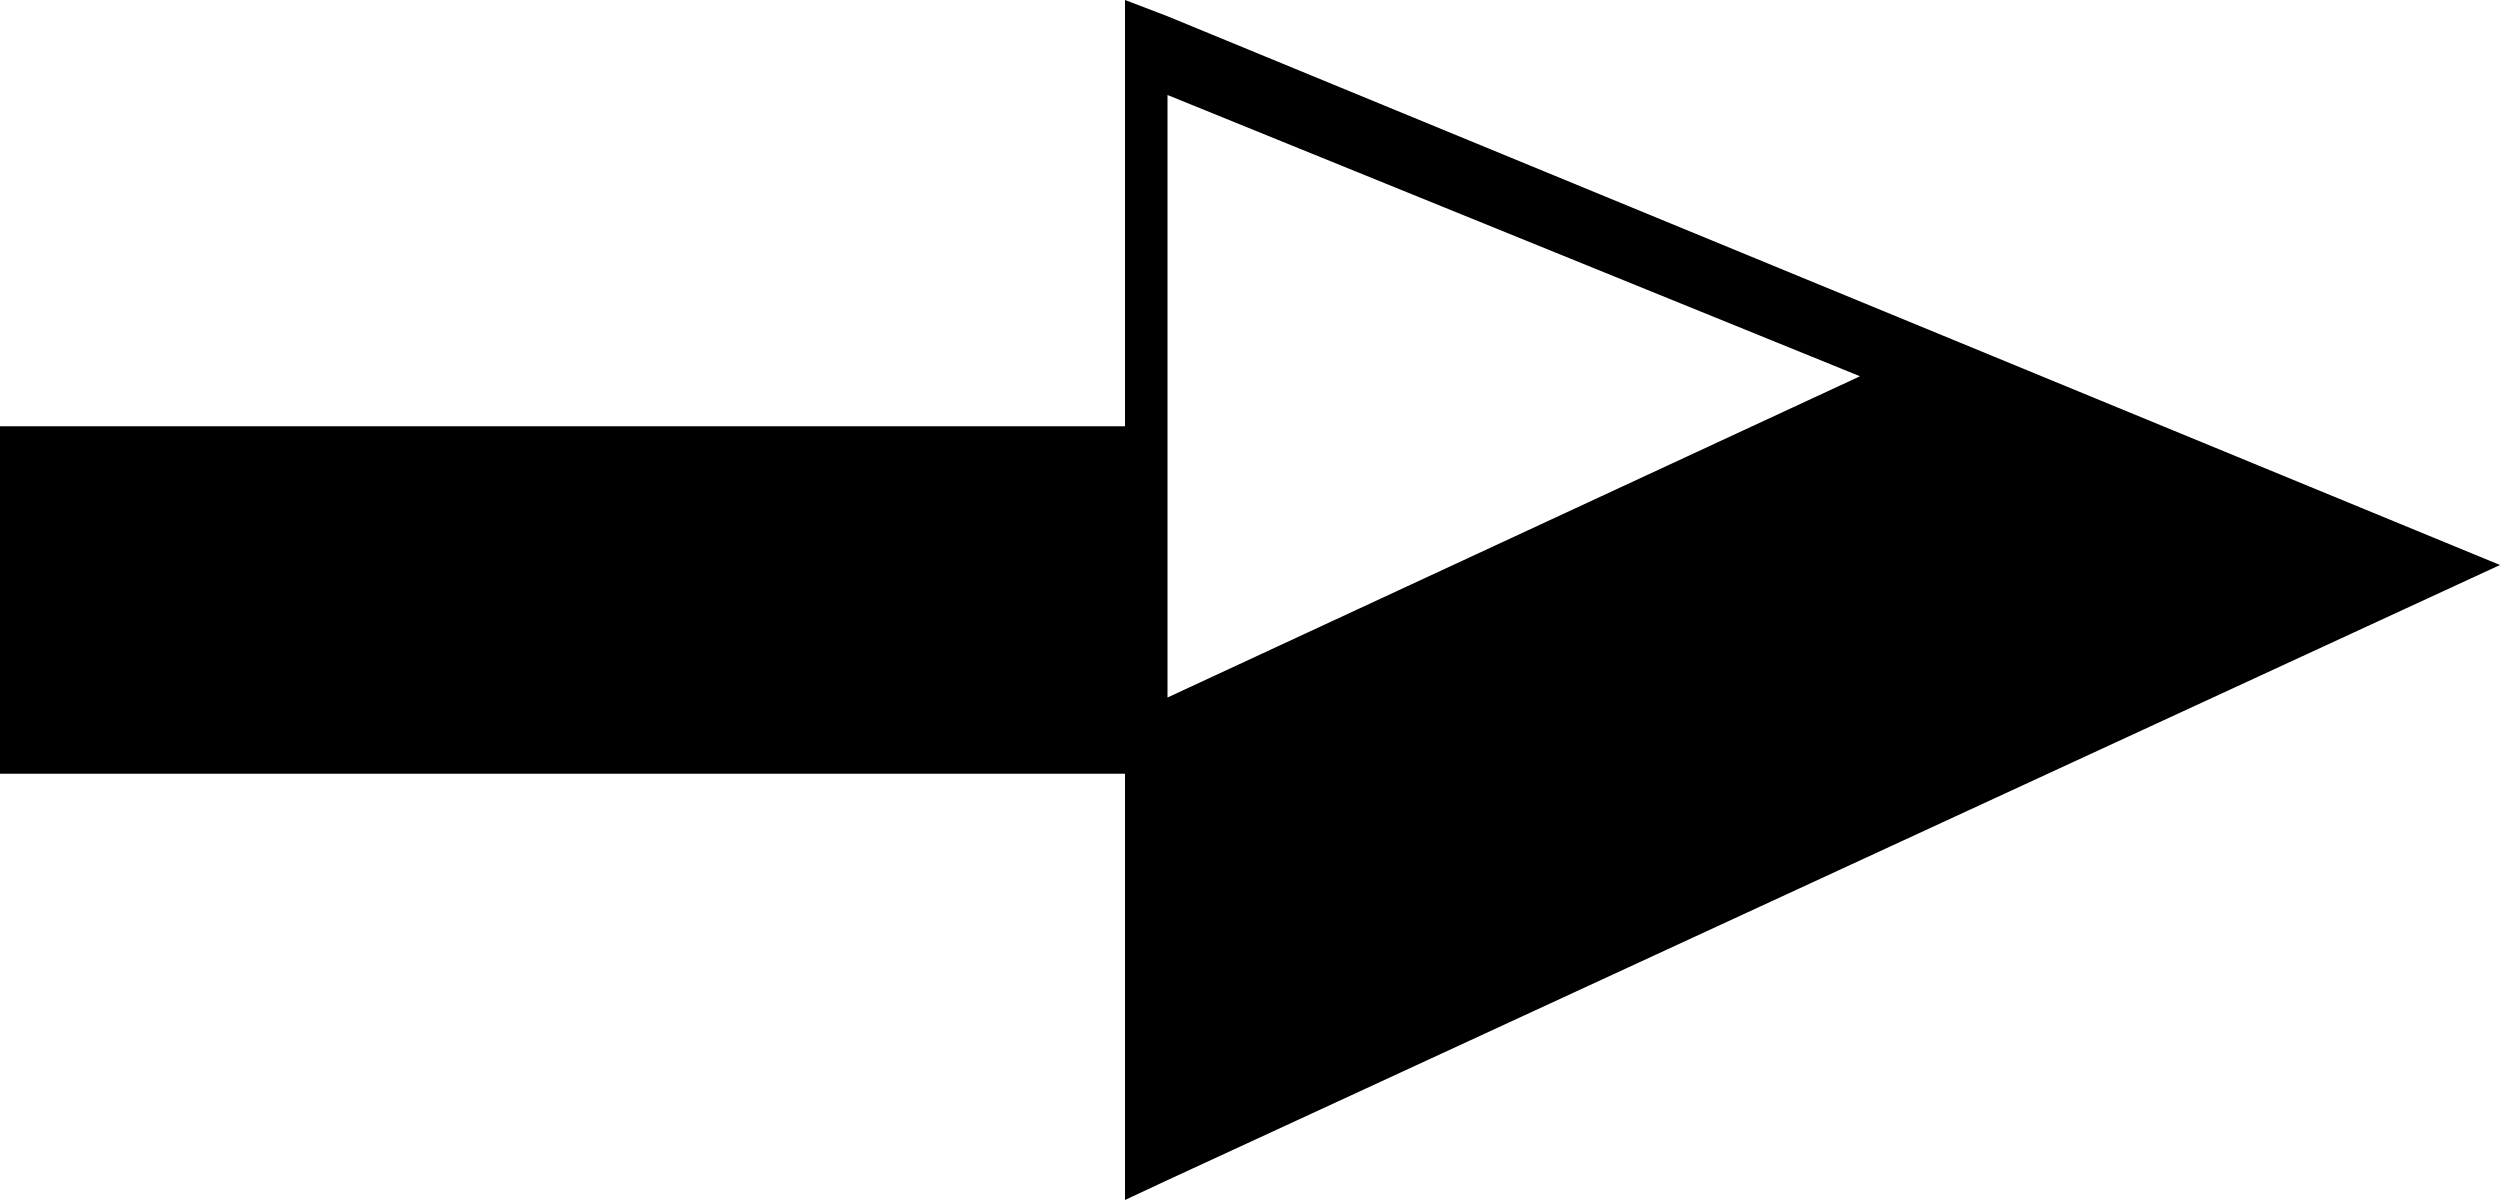 <svg id="arrow" data-name="arrow" xmlns="http://www.w3.org/2000/svg" viewBox="0 0 20 9.6"><path d="M9.34,5.33,9,5.2V8.61H0v2.78H9V14.8l.32-.15h0L20,9.72Zm0,.63,5.54,2.25L9.34,10.78Z" transform="translate(0 -5.2)"/></svg>